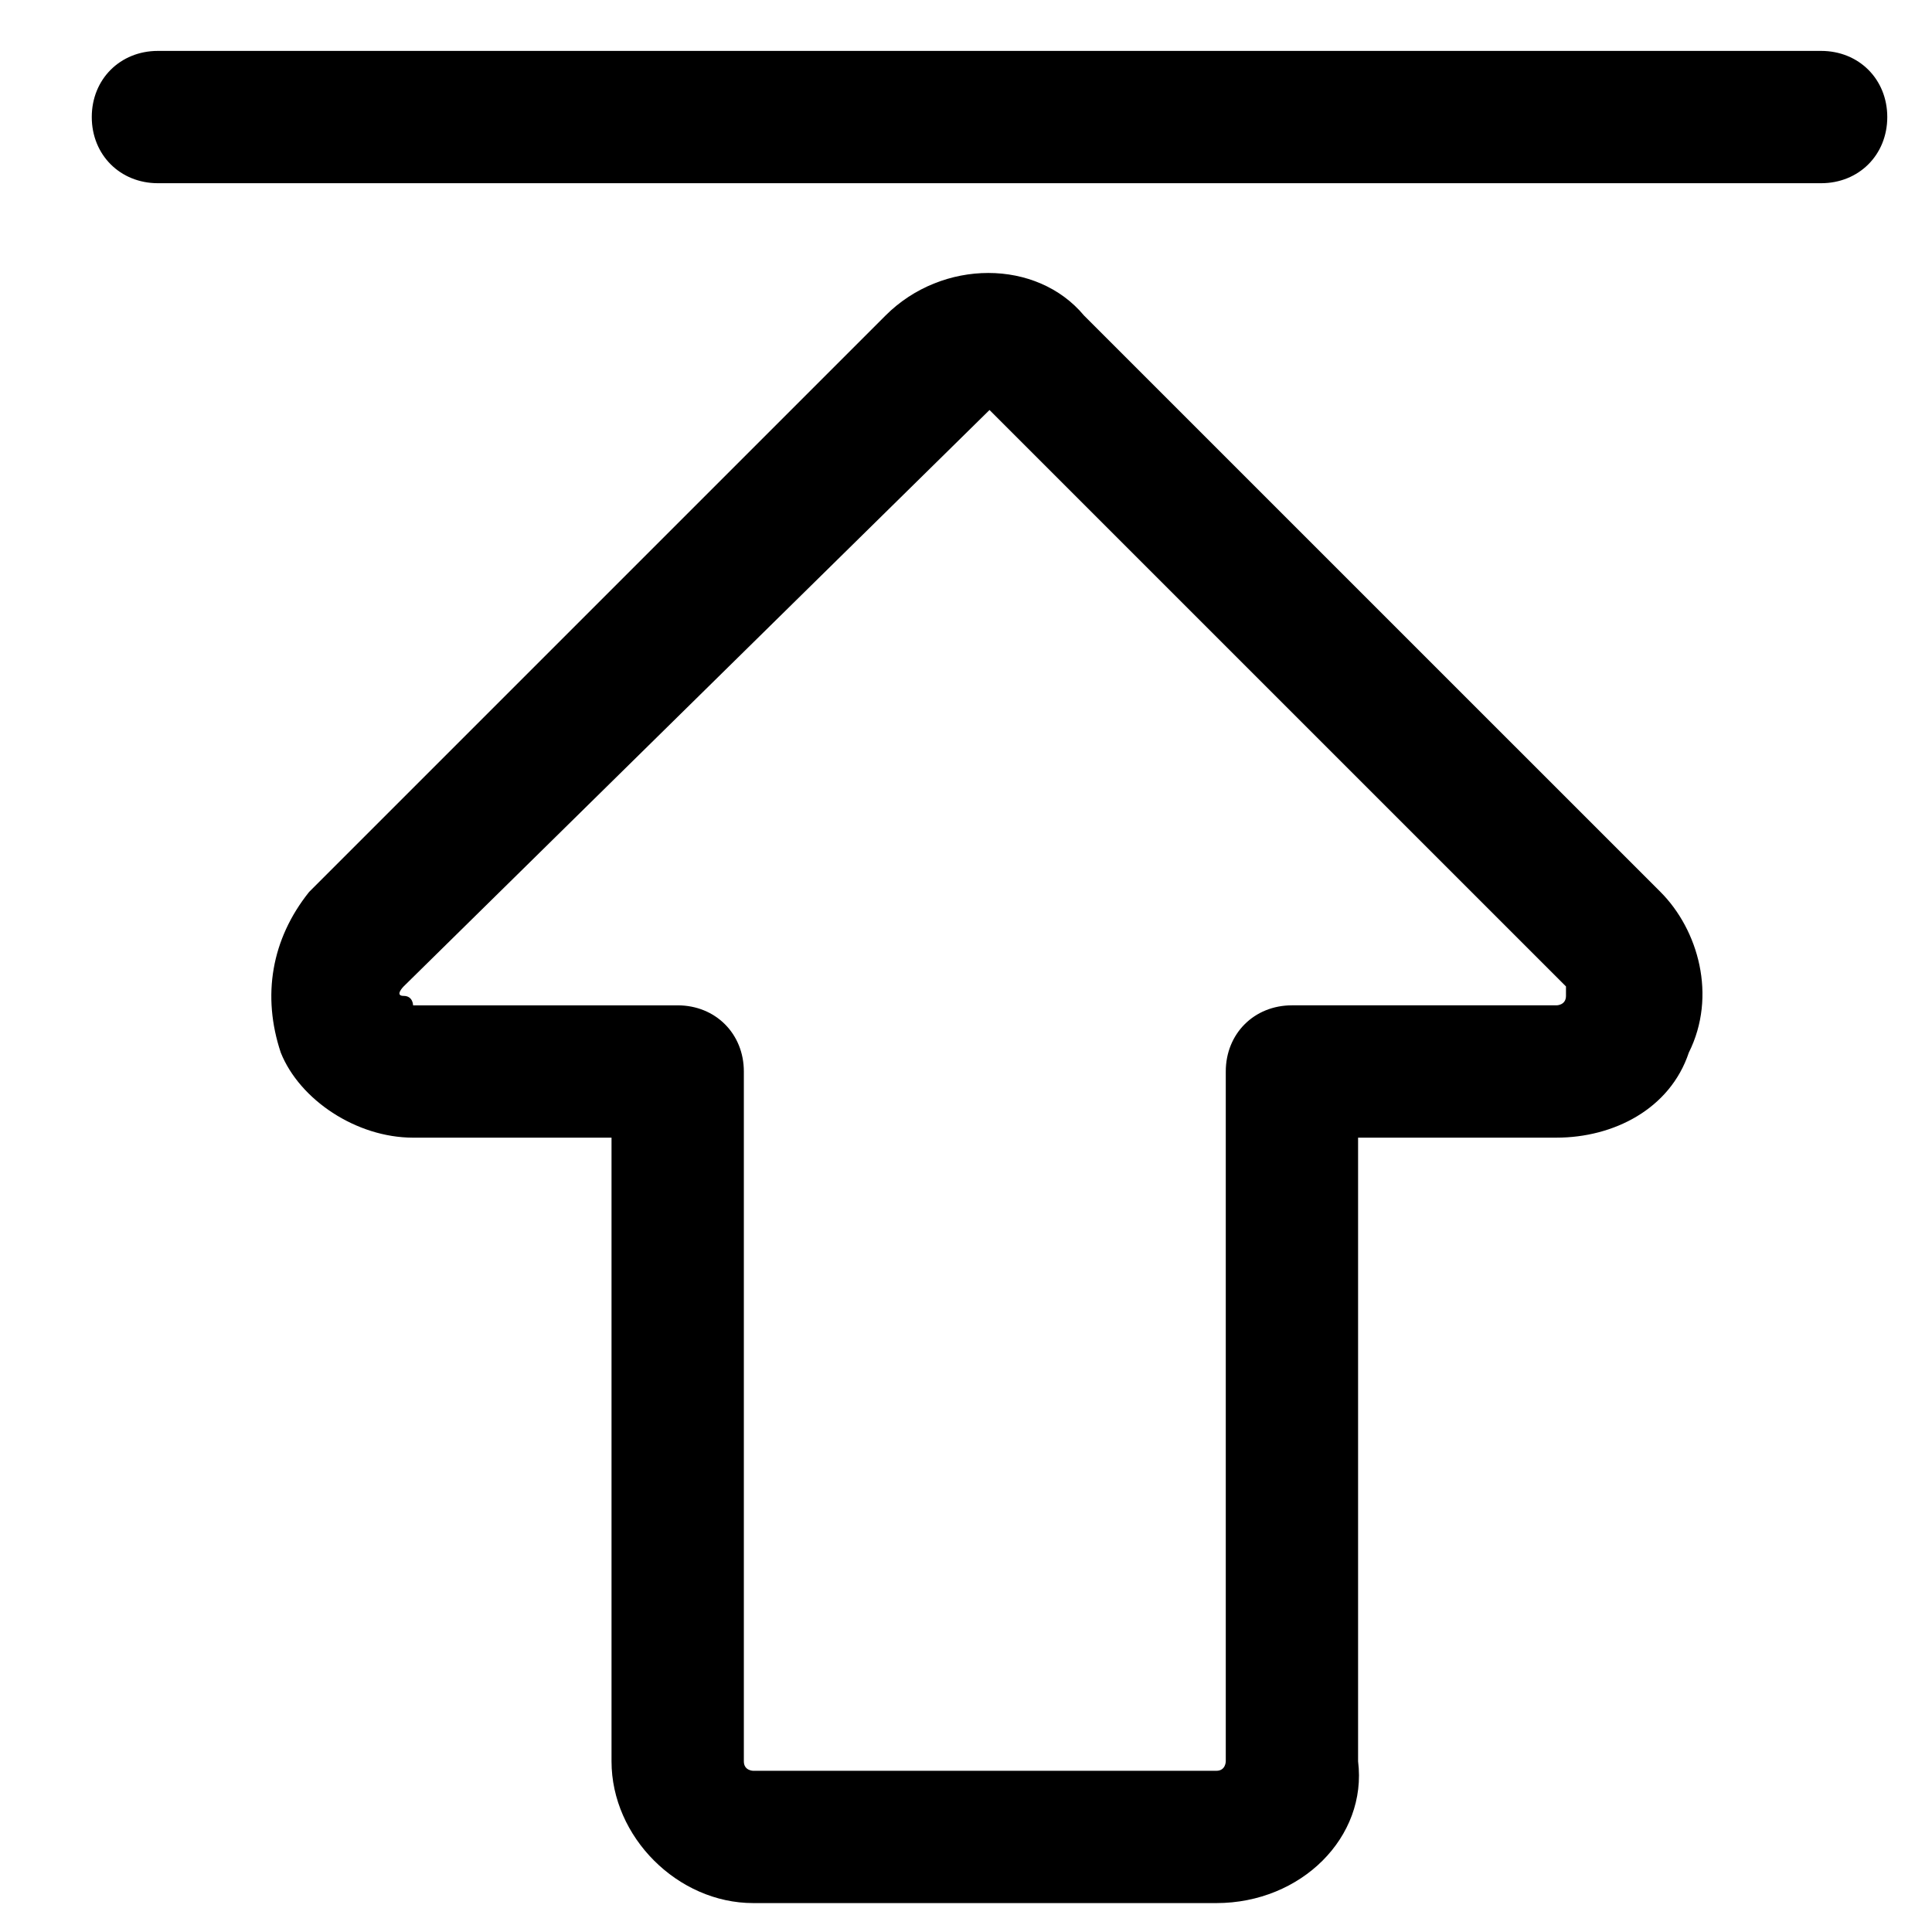 <?xml version="1.0" standalone="no"?><!DOCTYPE svg PUBLIC "-//W3C//DTD SVG 1.1//EN" "http://www.w3.org/Graphics/SVG/1.1/DTD/svg11.dtd"><svg t="1586504799880" class="icon" viewBox="0 0 1024 1024" version="1.1" xmlns="http://www.w3.org/2000/svg" p-id="2317" xmlns:xlink="http://www.w3.org/1999/xlink" width="200" height="200"><defs><style type="text/css"></style></defs><path d="M644.669 1008.676H399.242c-40.064 0-75.121-35.057-75.121-75.131V602.982H218.936c-30.054 0-60.104-20.04-70.118-45.076-10.015-30.06-5.012-60.114 15.022-85.161l305.521-305.521c30.06-30.06 80.133-30.06 105.18 0l305.541 305.521c20.035 20.045 30.044 55.096 15.027 85.156-10.02 30.044-40.064 45.076-70.129 45.076h-105.17v330.563c4.997 40.079-30.065 75.136-75.141 75.136zM524.462 217.308c-5.012 0-5.012 0 0 0l-310.528 305.526s-5.007 5.012 0 5.012 5.007 5.007 5.007 5.007h140.242c20.035 0 35.072 15.032 35.072 35.062v365.635c0 5.012 4.997 5.012 4.997 5.012h245.432c5.002 0 5.002-5.012 5.002-5.012V567.91c0-20.029 15.032-35.062 35.067-35.062h140.242s5.007 0 5.007-5.007v-5.012l-305.541-305.521z m440.755-120.202H83.707c-20.035 0-35.067-15.032-35.067-35.067s15.032-35.057 35.067-35.057h881.51c20.045 0 35.077 15.022 35.077 35.057s-15.032 35.067-35.077 35.067z m0 0" p-id="2318"></path></svg>